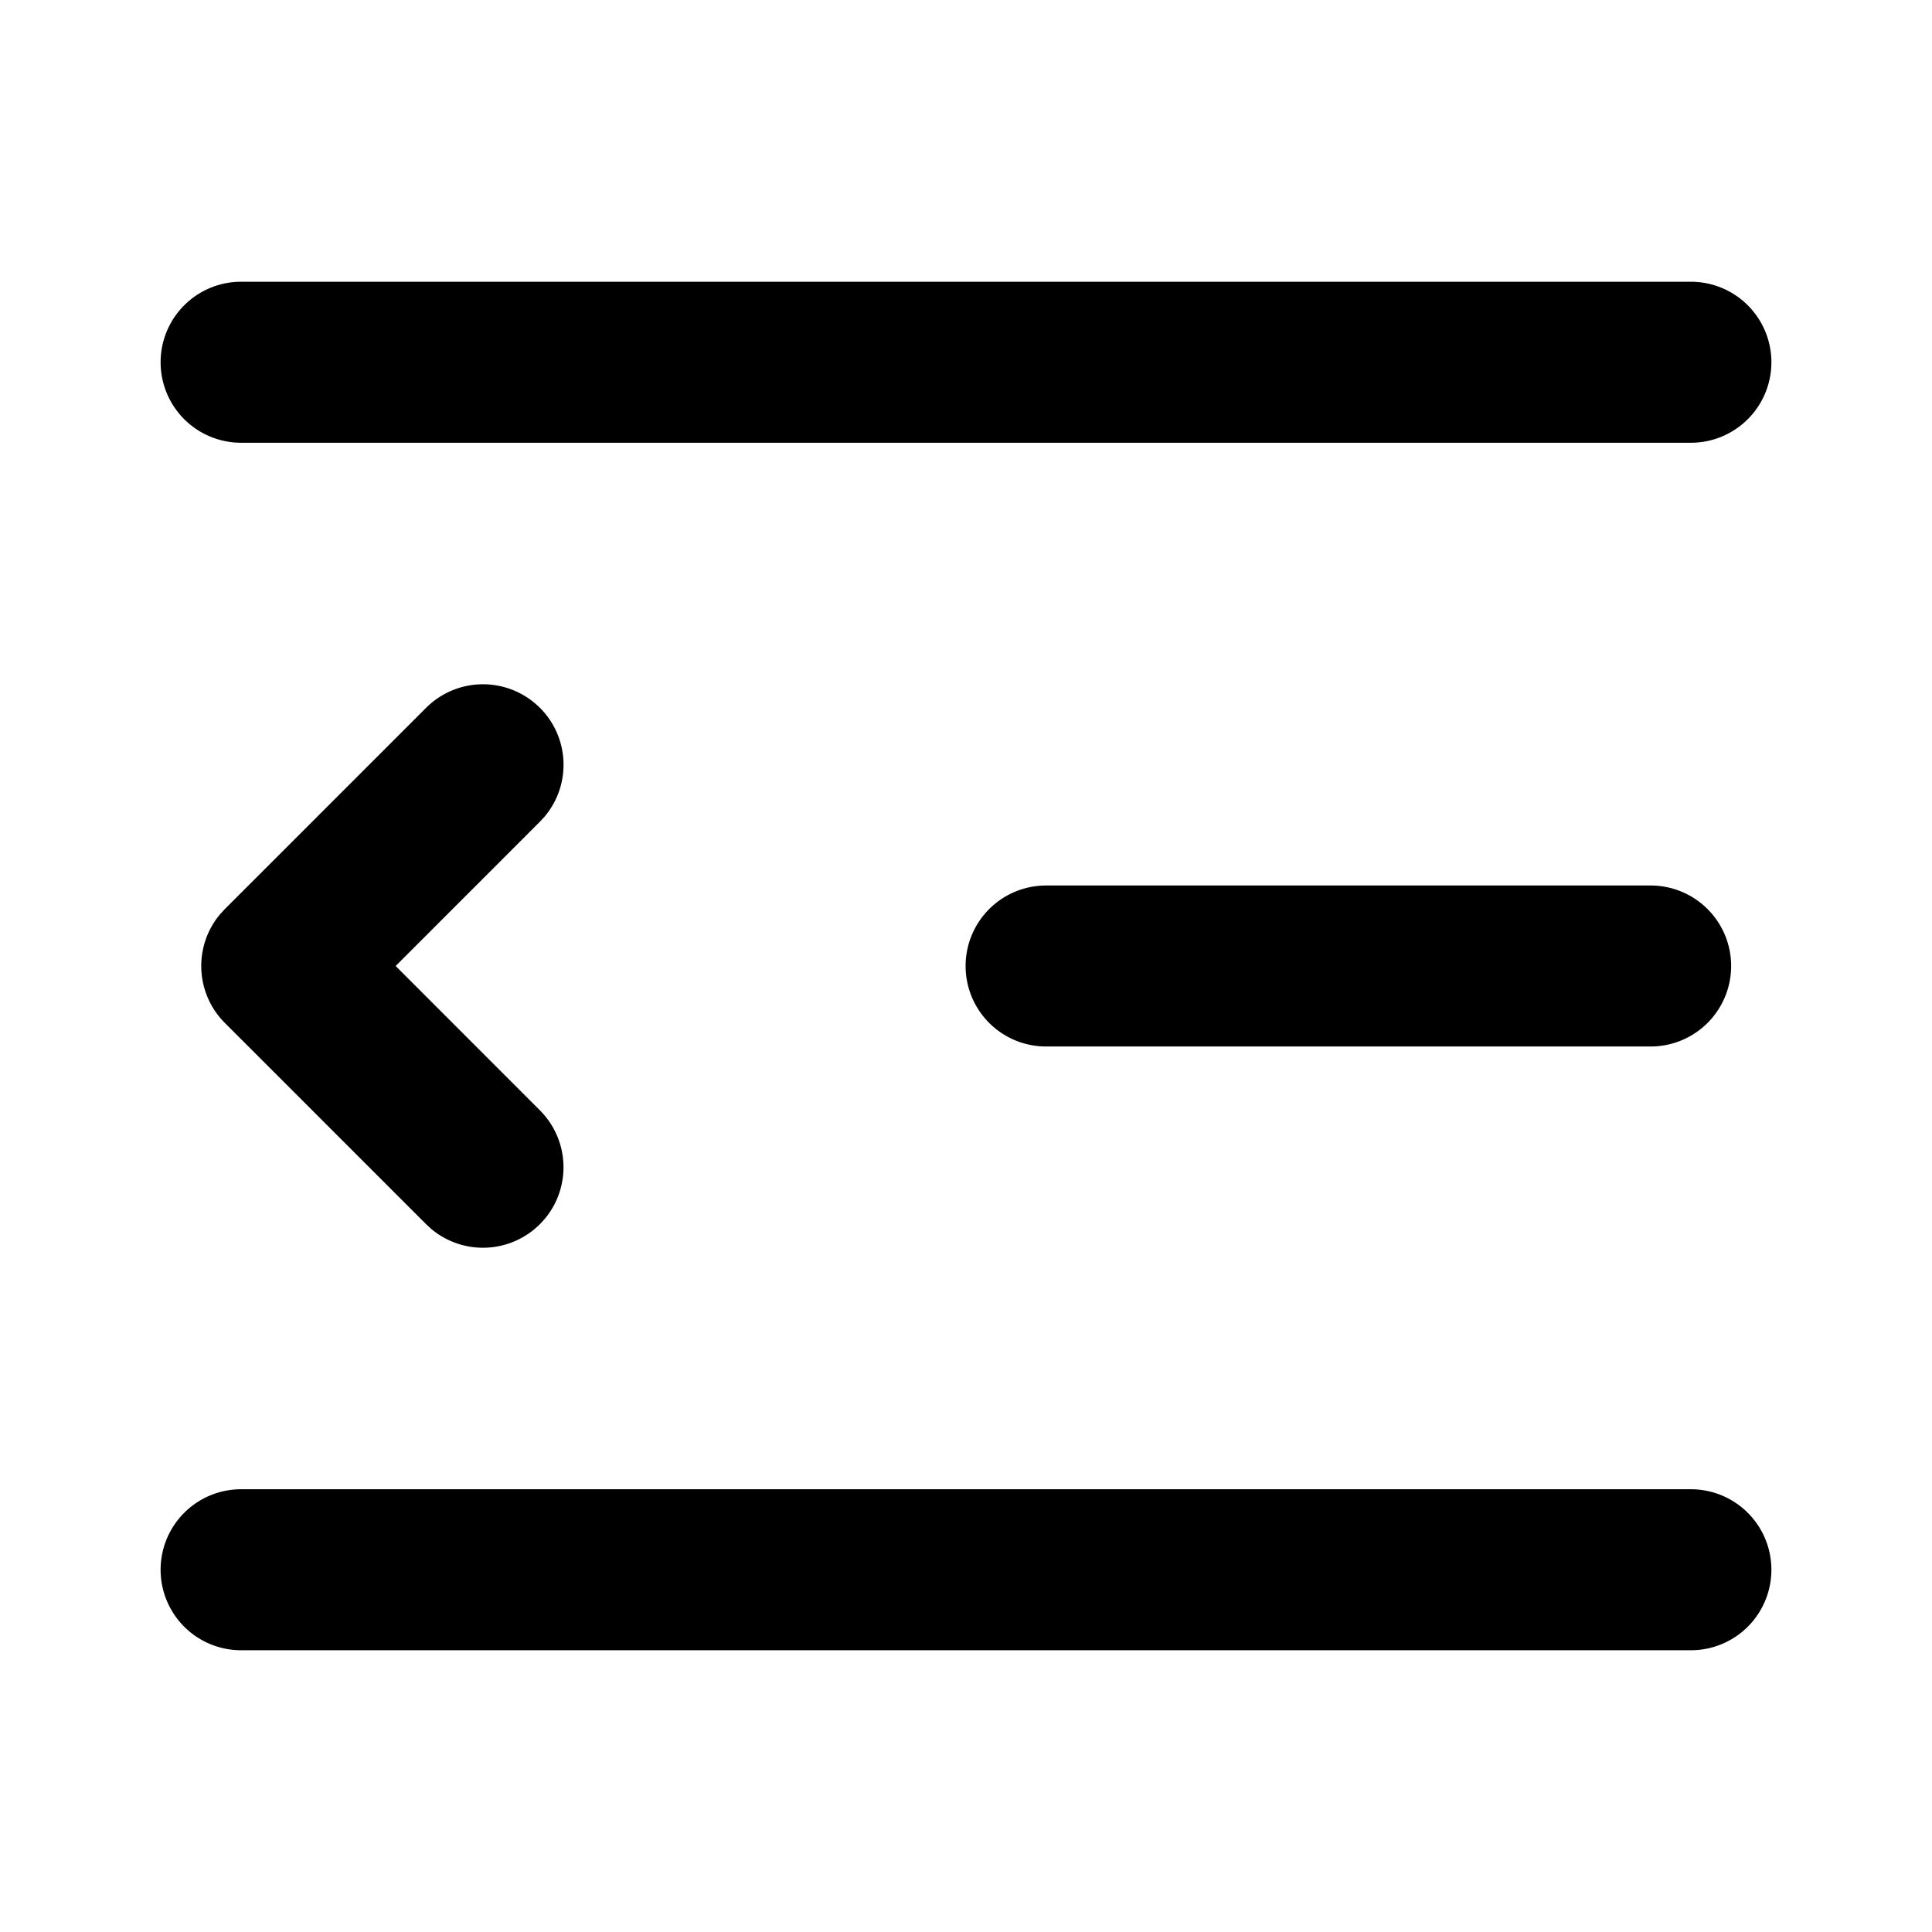 <svg xmlns="http://www.w3.org/2000/svg" viewBox="0 0 1024 1024" version="1.1"><path d="M128 789.333a42.667 42.667 0 1 0 0 85.333h768a42.667 42.667 0 1 0 0-85.333H128z m158.165-414.165a42.667 42.667 0 0 0-60.331 0l-106.667 106.667-2.496 2.709a42.667 42.667 0 0 0 2.496 57.621l106.667 106.667 2.709 2.496a42.667 42.667 0 0 0 57.621-2.496l2.496-2.709a42.667 42.667 0 0 0-2.496-57.621L209.707 512l76.48-76.501 2.496-2.709a42.667 42.667 0 0 0-2.496-57.621zM554.667 469.333a42.667 42.667 0 1 0 0 85.333h320a42.667 42.667 0 1 0 0-85.333zM128 149.333a42.667 42.667 0 1 0 0 85.333h768a42.667 42.667 0 1 0 0-85.333H128z" p-id="49726"></path></svg>